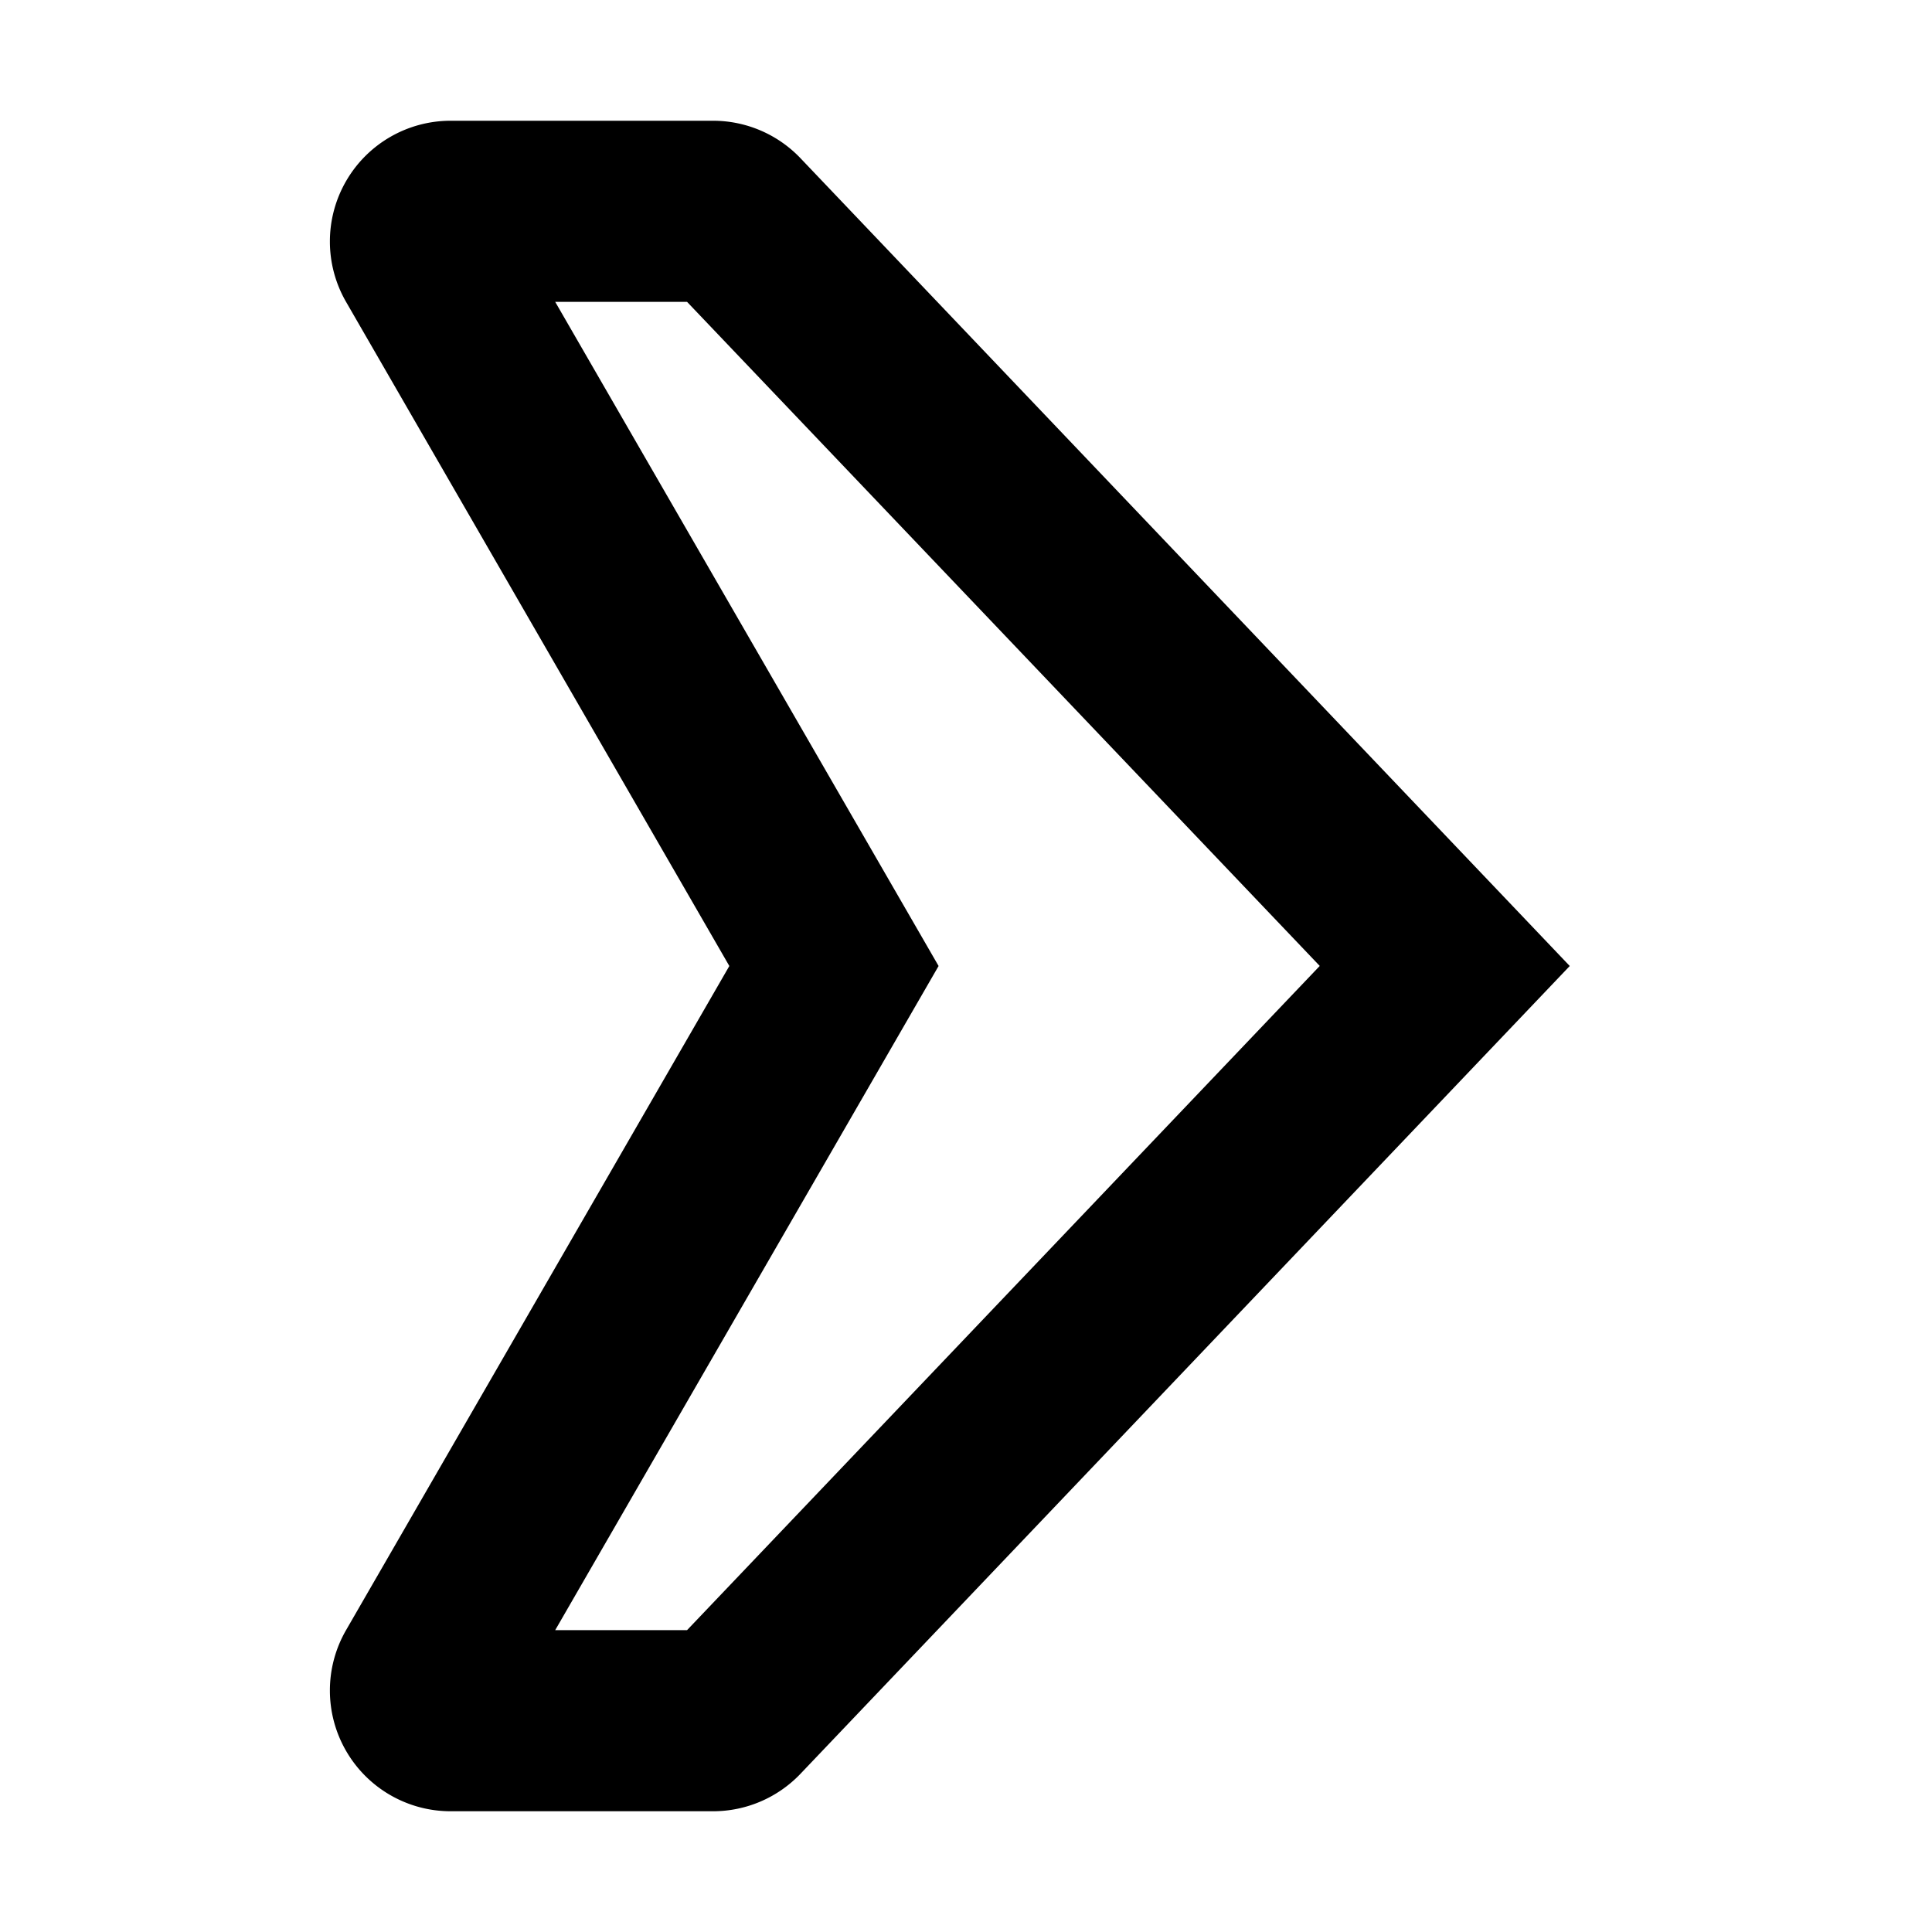 <svg width="16" height="16" viewBox="0 0 16 16" xmlns="http://www.w3.org/2000/svg"><path fill-rule="evenodd" clip-rule="evenodd" d="M6.04 8l-3.174 5.5a1 1 0 00.866 1.5h2.173a1 1 0 00.724-.31L13 8 6.629 1.31A1 1 0 005.905 1H3.732a1 1 0 00-.866 1.5L6.04 8zm4.889 0L5.69 13.5H4.598L7.34 8.75 7.773 8l-.433-.75L4.598 2.5H5.69L10.93 8z"/></svg>